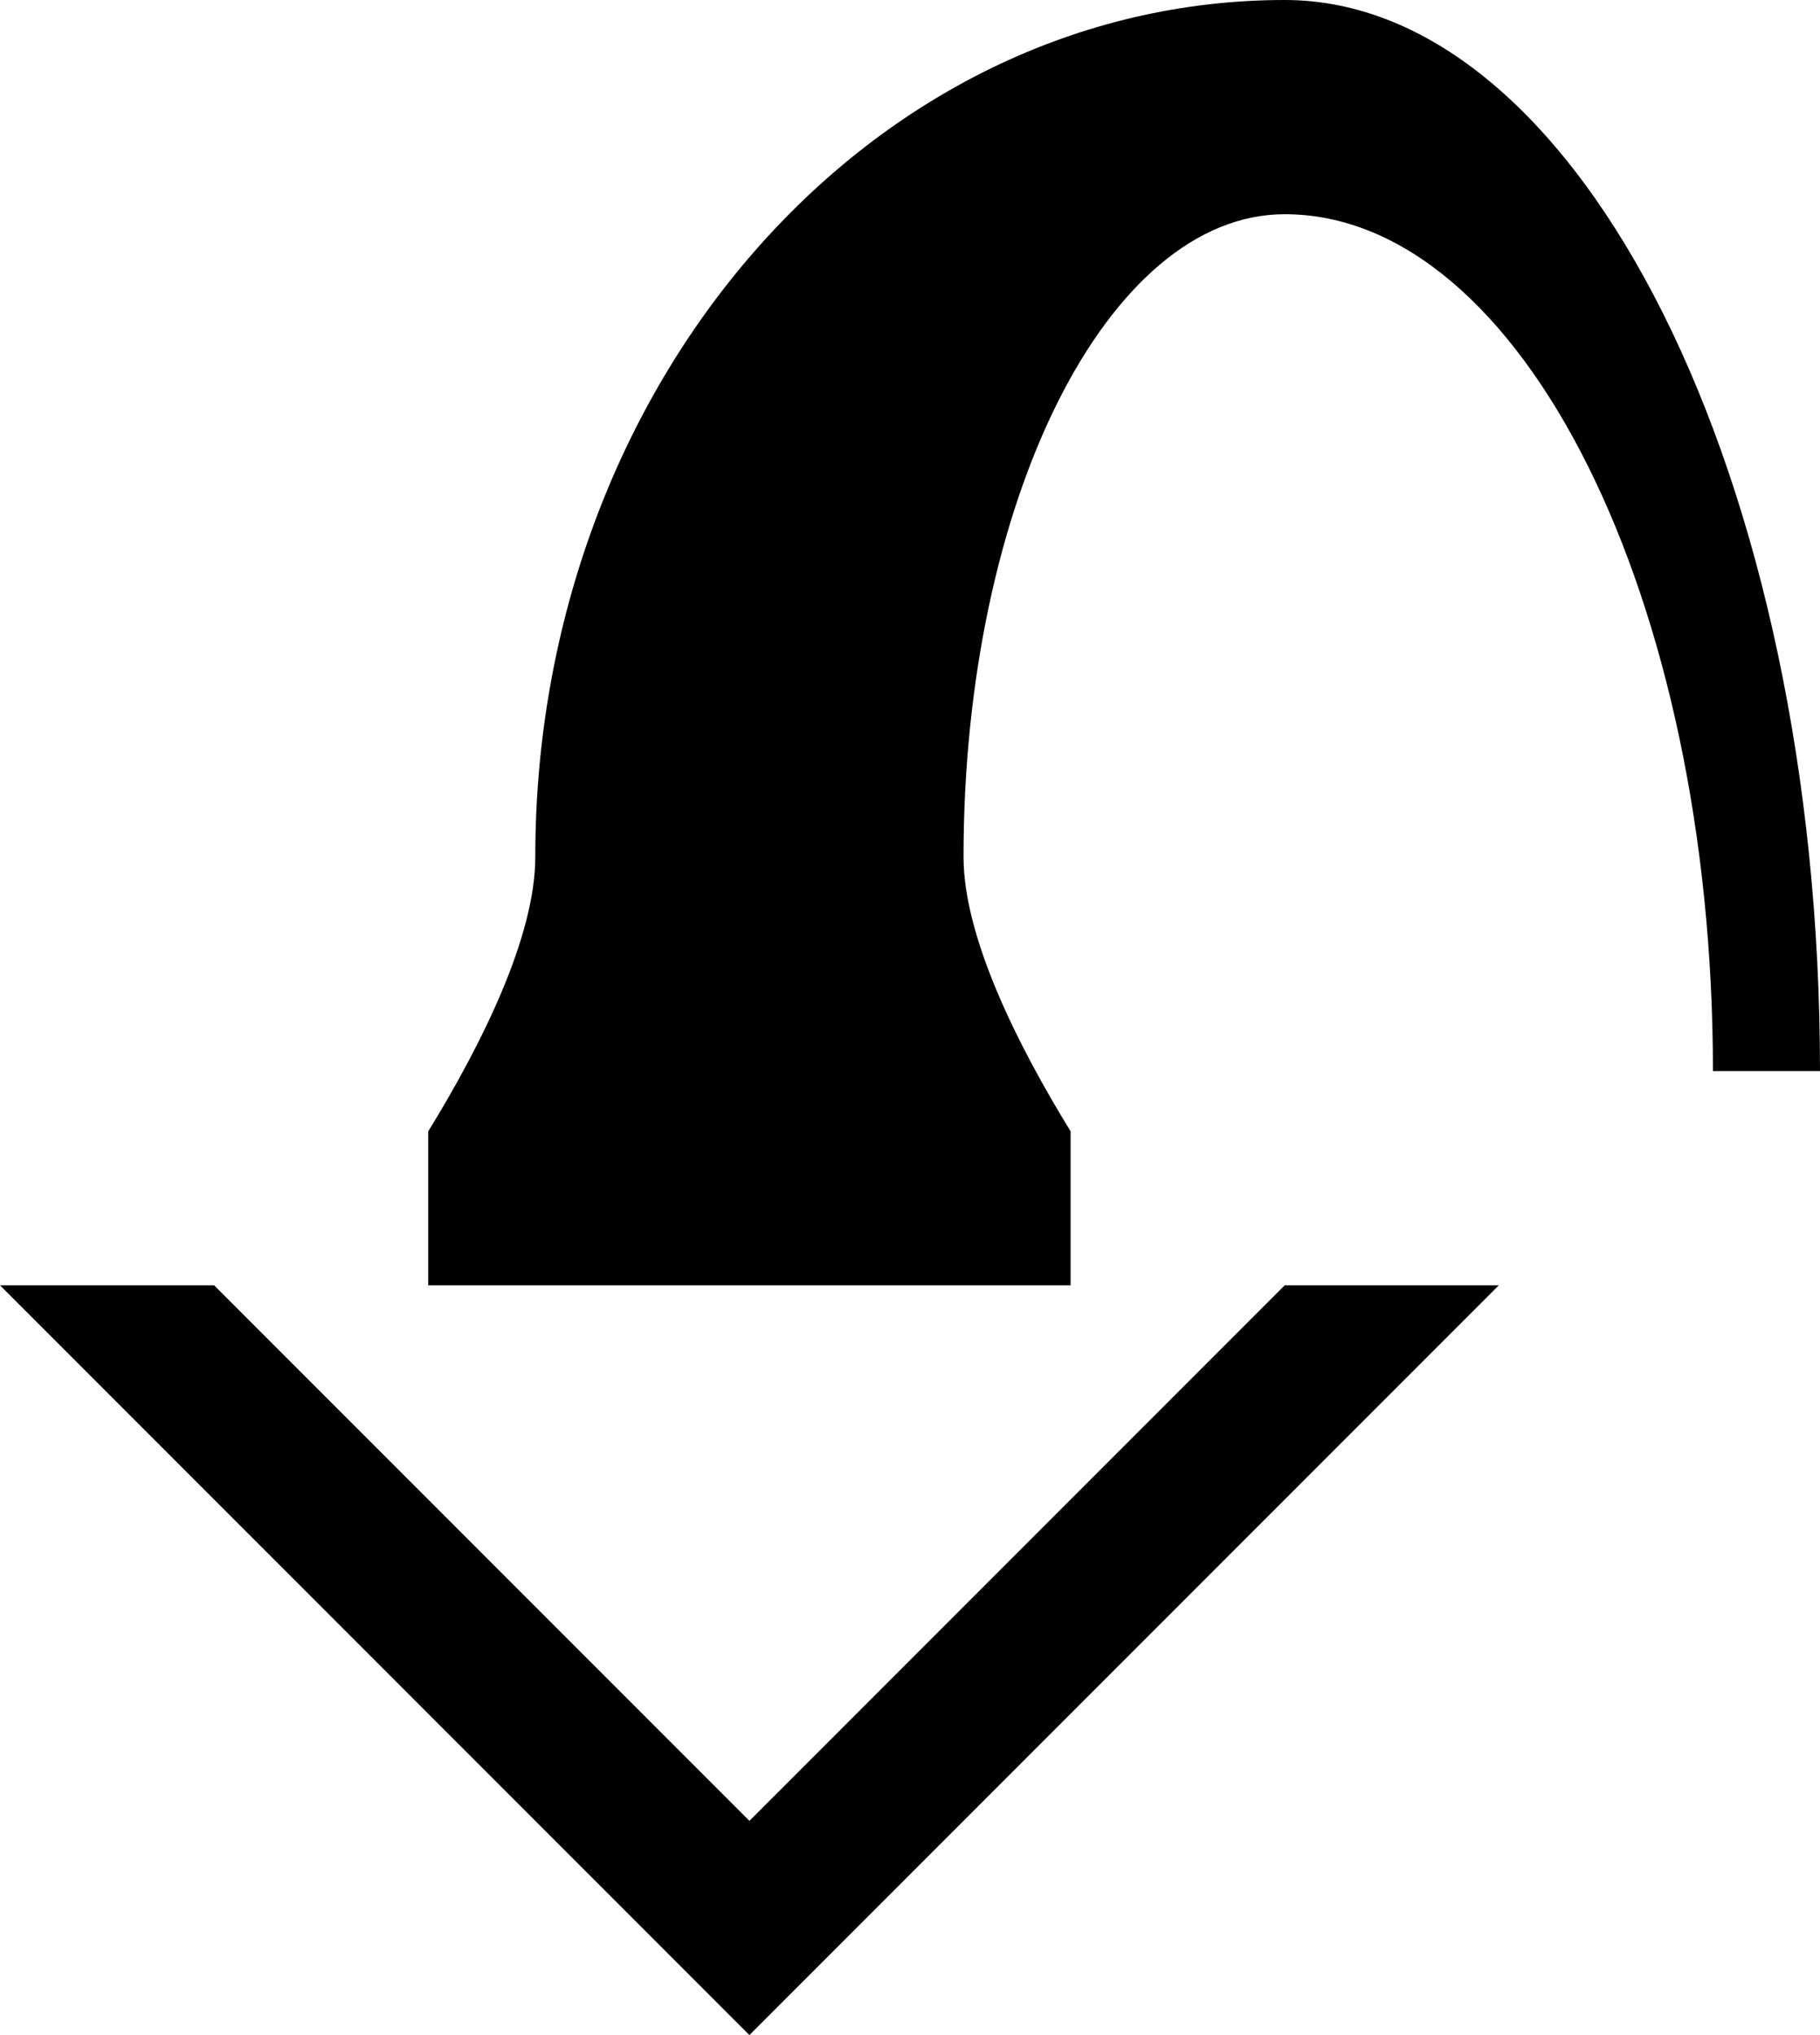 <svg xmlns="http://www.w3.org/2000/svg" version="1.0" width="17" height="19"><path d="M0 12l7 7 7-7h-2l-5 5-5-5H0zM12 0C8.134 0 5 3.582 5 8c0 .745-.5 1.749-1 2.563V12h6v-1.438C9.5 9.75 9 8.745 9 8c0-3.314 1.343-6 3-6 2.21 0 4 3.582 4 8h1c0-5.523-2.239-10-5-10z"/></svg>